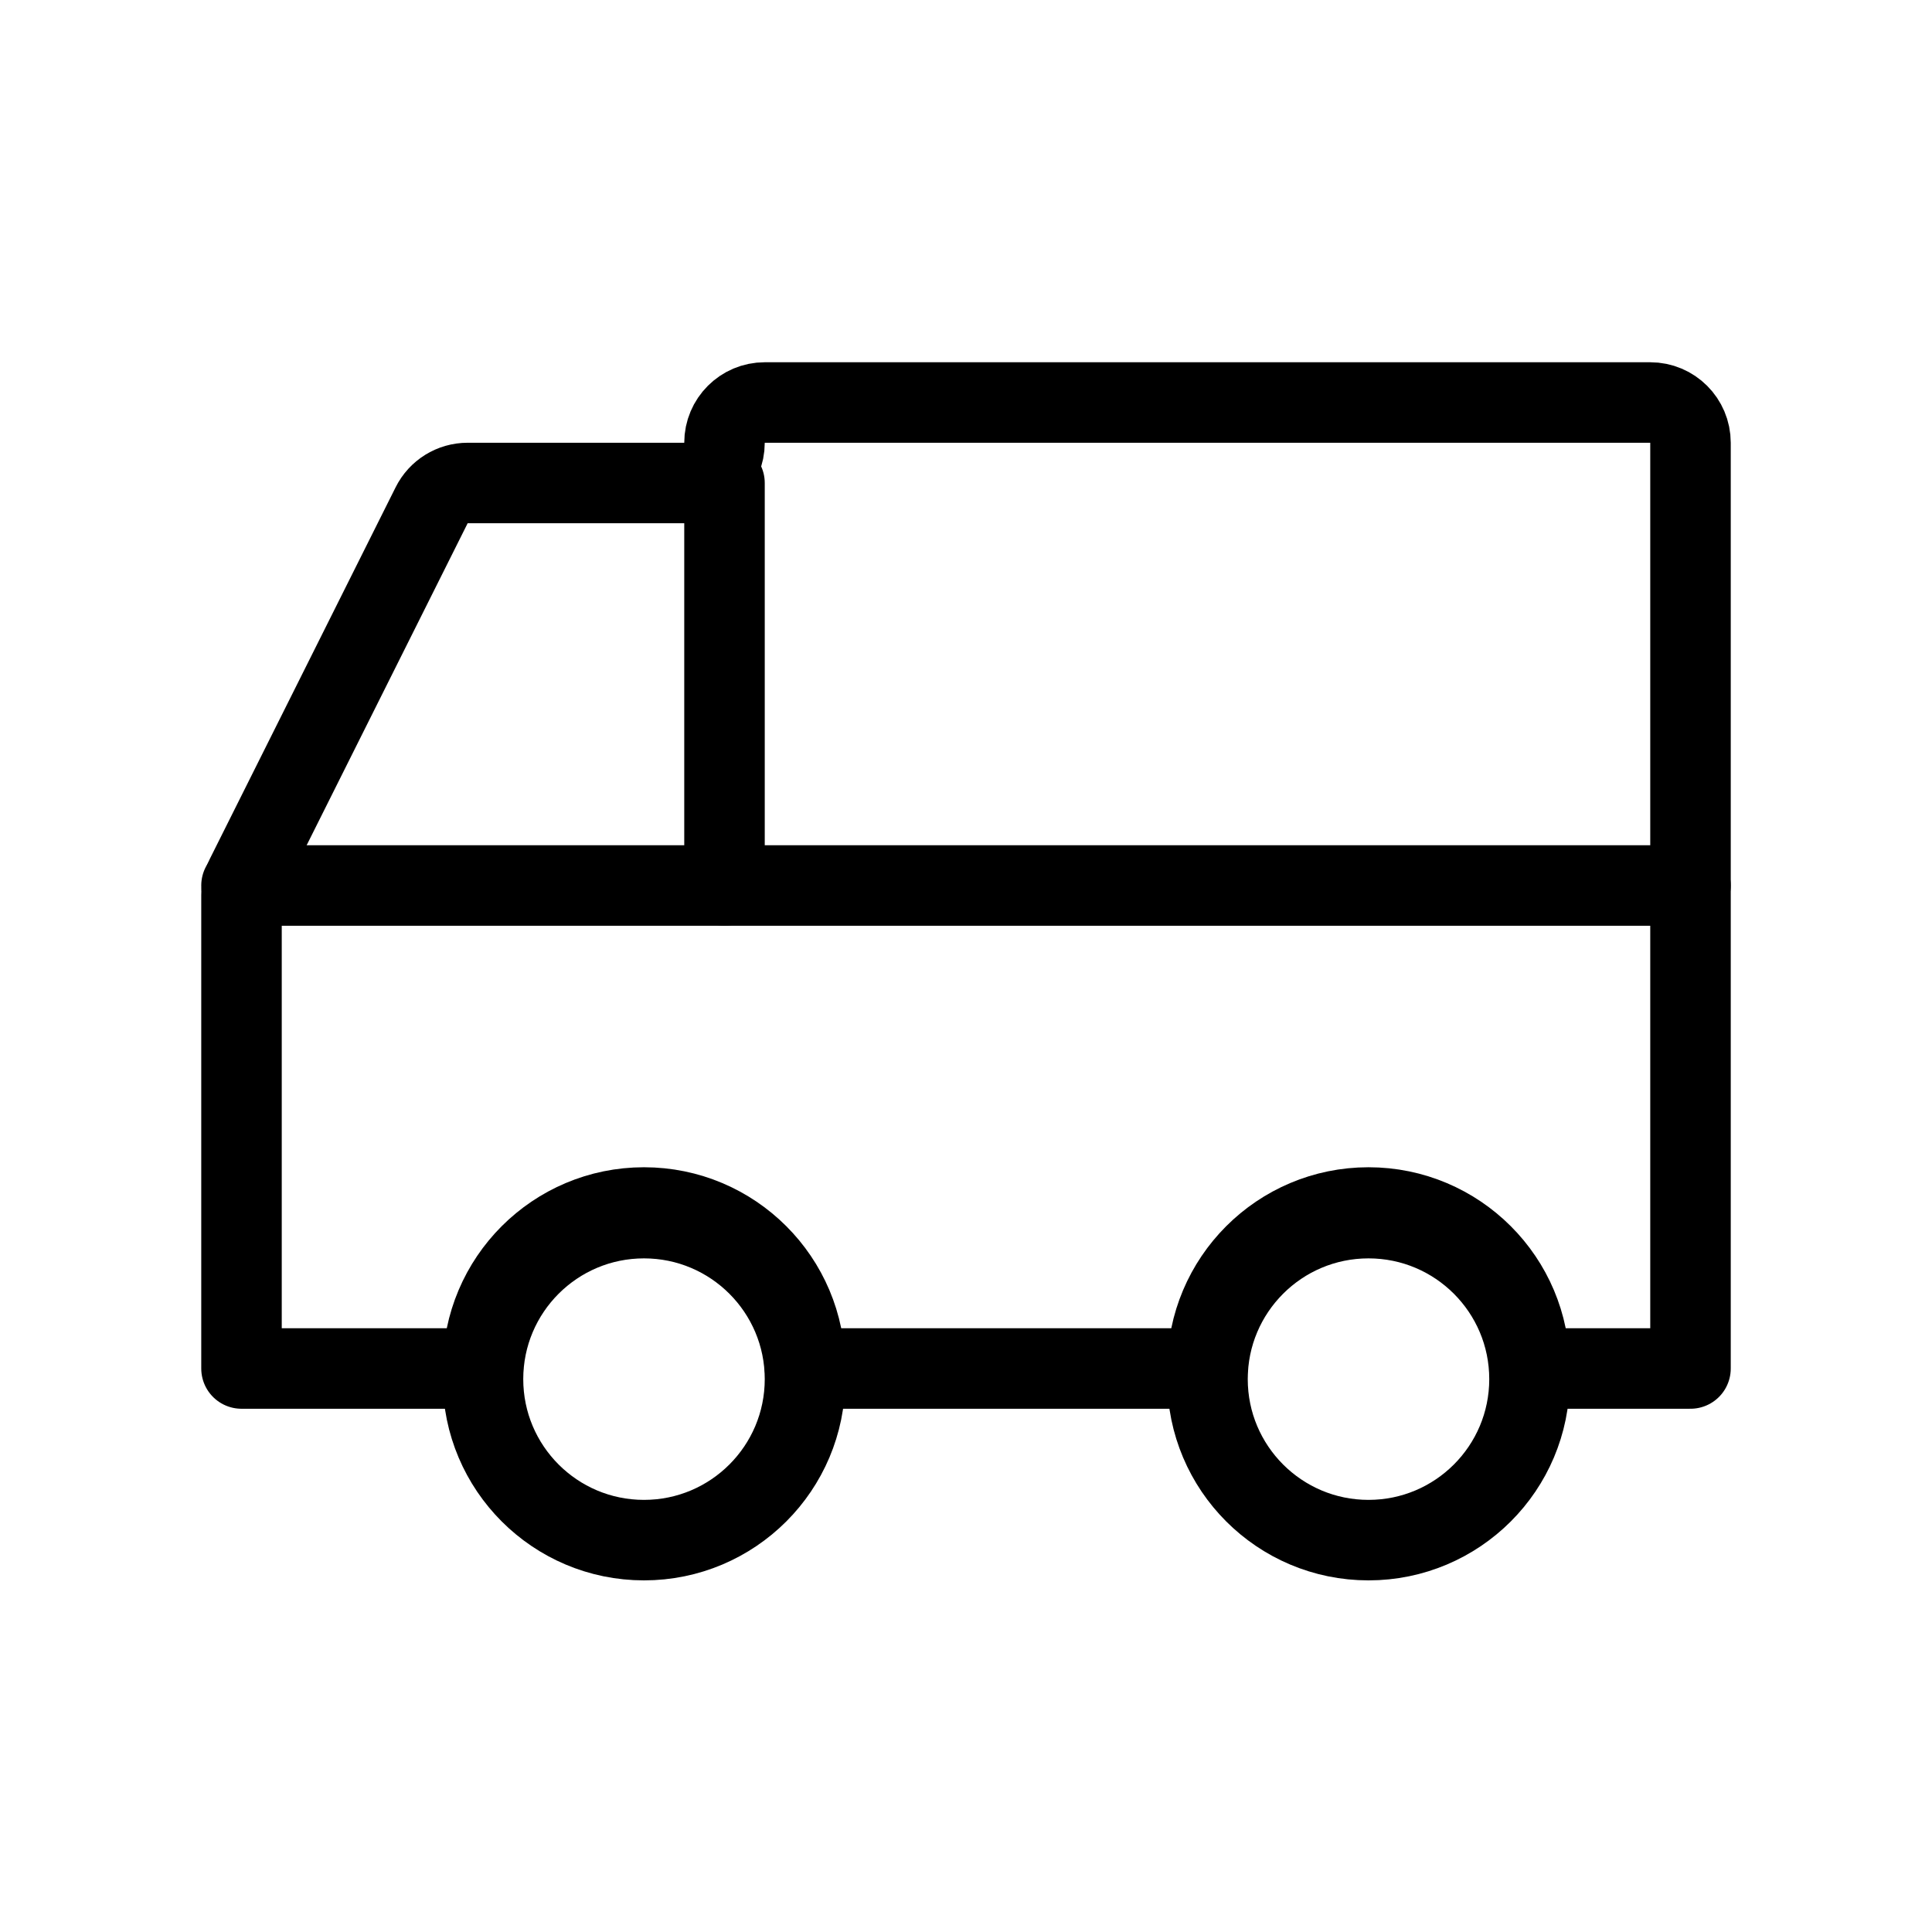 <svg width="48" height="48" viewBox="0 0 48 48" fill="none" xmlns="http://www.w3.org/2000/svg">
<path d="M42 34V22V11C42 10.448 41.552 10 41 10H19C18.448 10 18 10.448 18 11C18 11.552 17.552 12 17 12H11.618C11.239 12 10.893 12.214 10.724 12.553L6.106 21.789C6.036 21.928 6 22.081 6 22.236V34H12C12 31.791 13.791 30 16 30C18.209 30 20 31.791 20 34H30C30 31.791 31.791 30 34 30C36.209 30 38 31.791 38 34H42Z" stroke="black" stroke-width="2" stroke-linecap="round" stroke-linejoin="round"/>
<path d="M38 34.264C38 36.473 36.209 38.264 34 38.264C31.791 38.264 30 36.473 30 34.264C30 32.055 31.791 30.264 34 30.264C36.209 30.264 38 32.055 38 34.264Z" stroke="black" stroke-width="2" stroke-linecap="round" stroke-linejoin="round"/>
<path d="M20 34.264C20 36.473 18.209 38.264 16 38.264C13.791 38.264 12 36.473 12 34.264C12 32.055 13.791 30.264 16 30.264C18.209 30.264 20 32.055 20 34.264Z" stroke="black" stroke-width="2" stroke-linecap="round" stroke-linejoin="round"/>
<path d="M42 22L6 22" stroke="black" stroke-width="2" stroke-linecap="round" stroke-linejoin="round"/>
<path d="M18 12V22" stroke="black" stroke-width="2" stroke-linecap="round" stroke-linejoin="round"/>
</svg>
